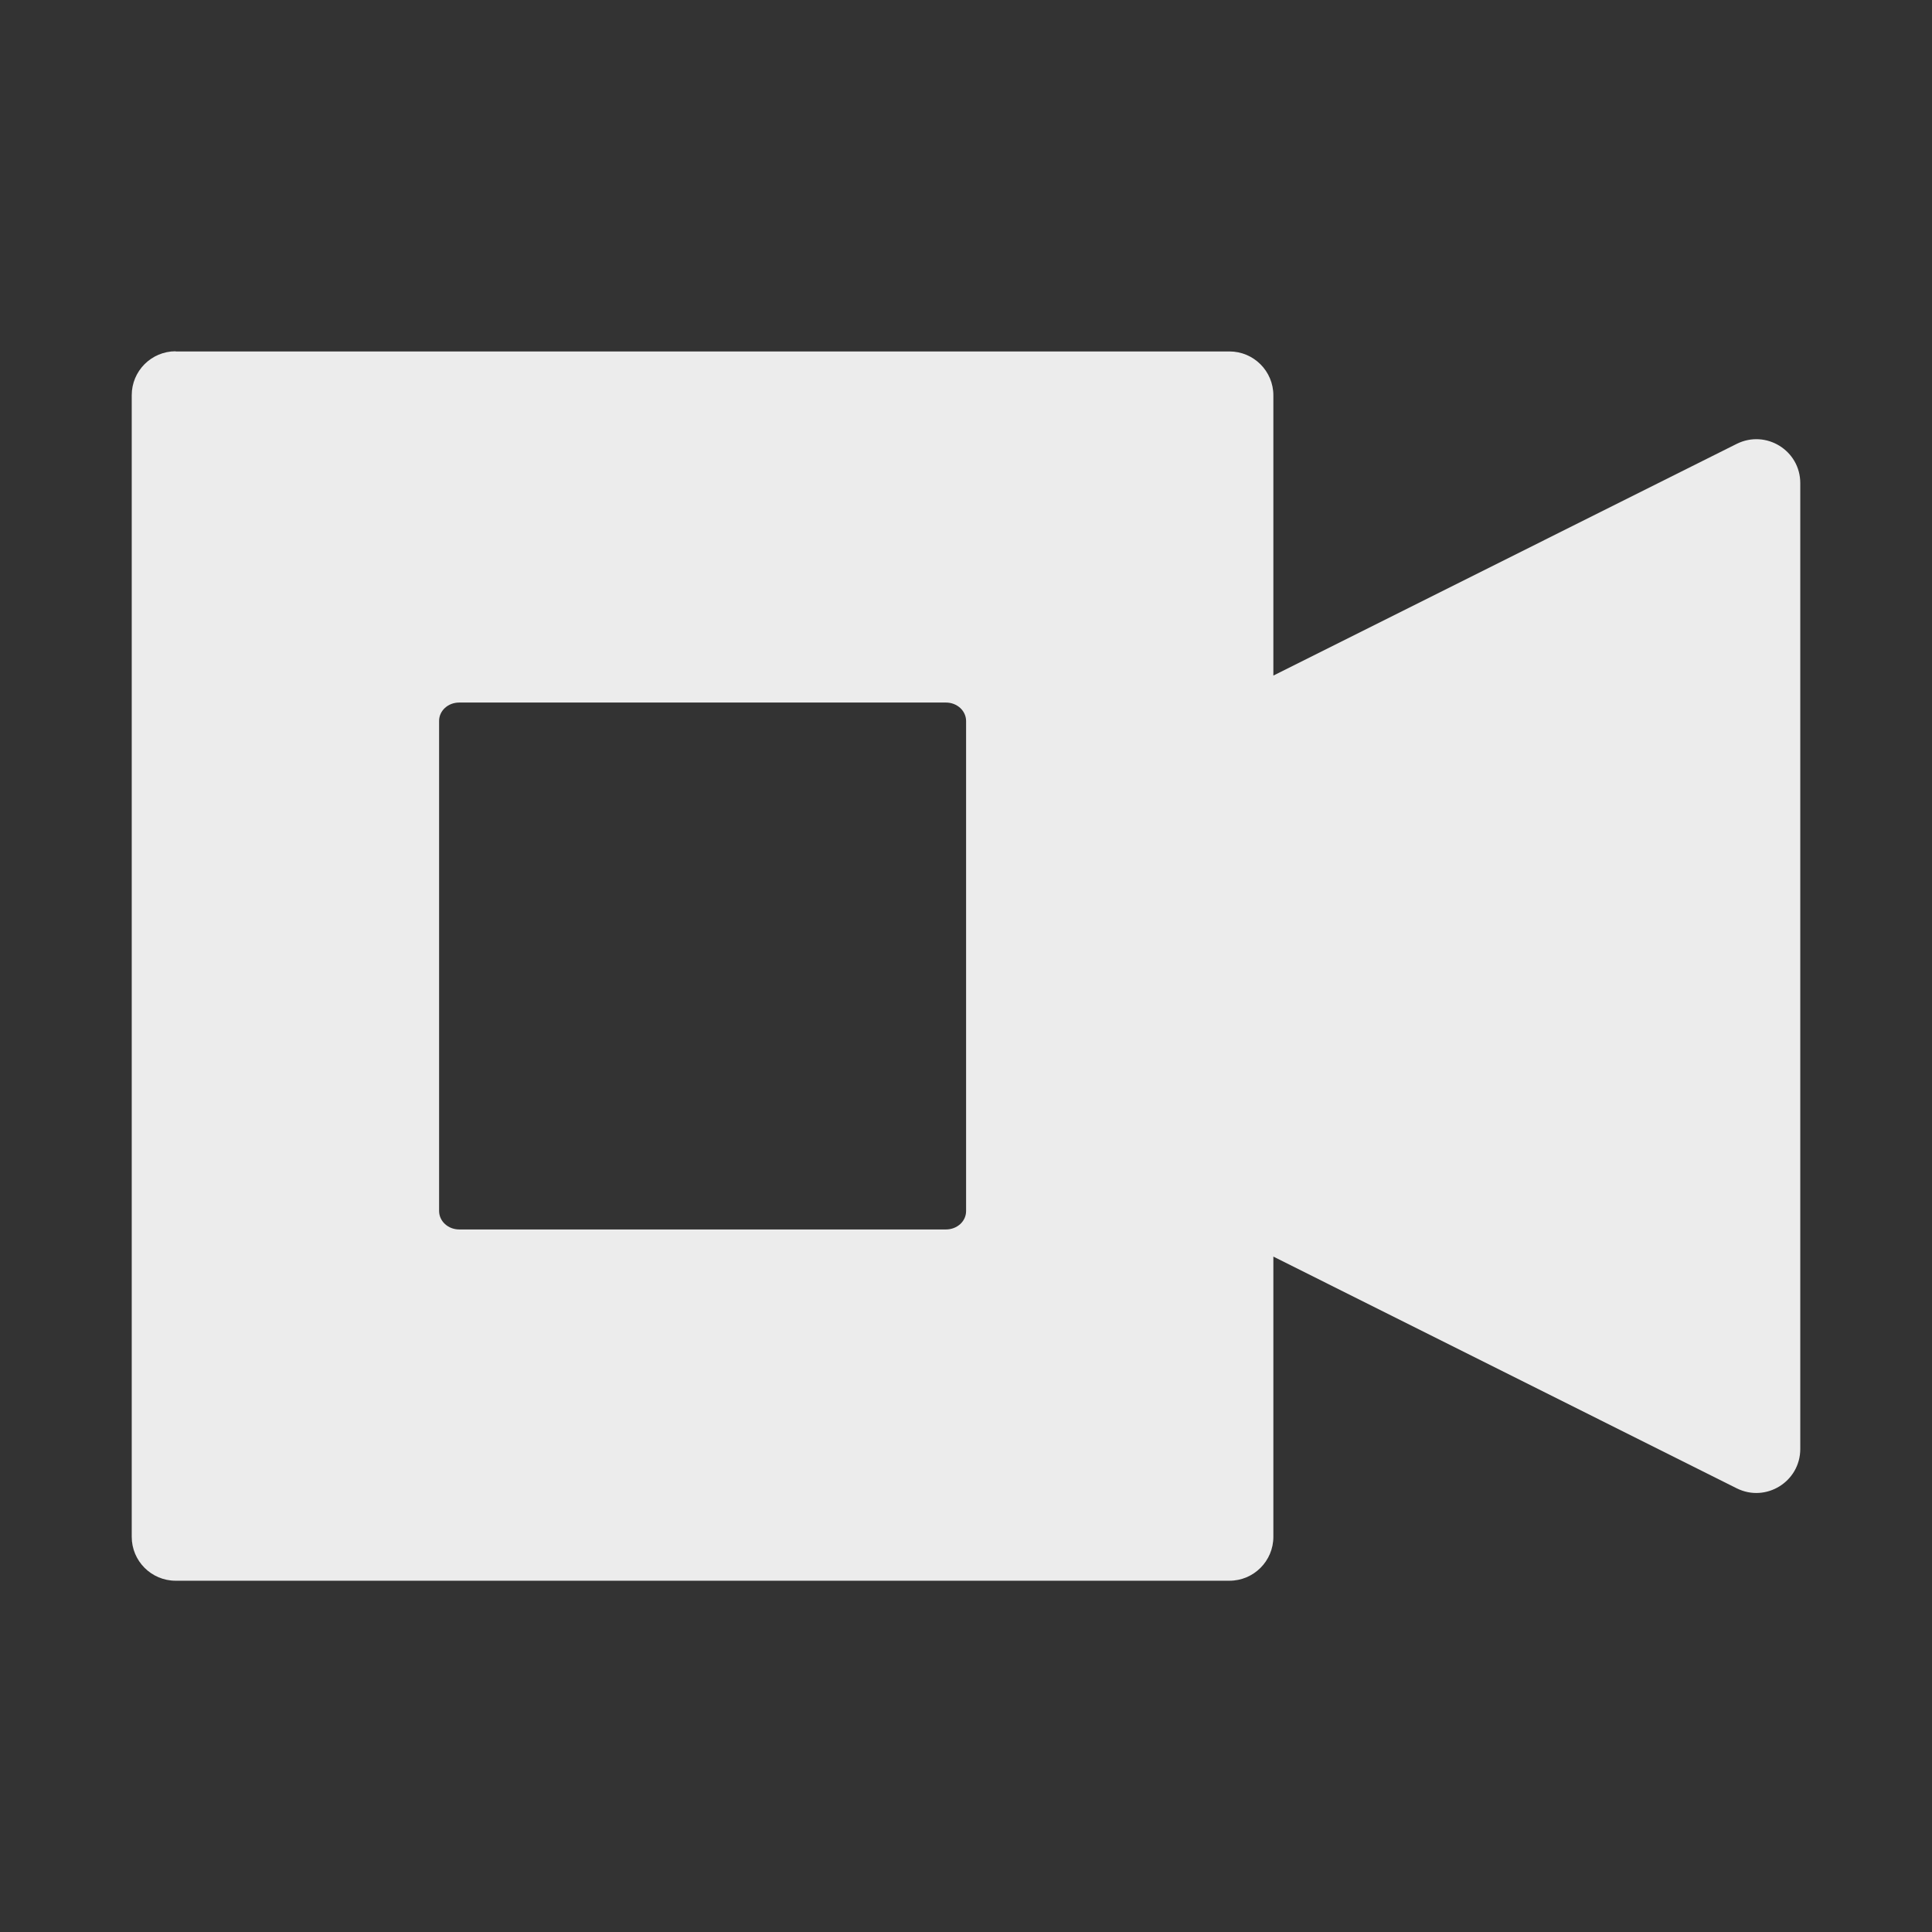 <!-- Created with Inkscape (http://www.inkscape.org/) -->
<svg xmlns="http://www.w3.org/2000/svg" viewBox="0 0 22 22">
 <rect x="0" y="0" width="22" height="22" fill="#333333" stroke="none"/>
 <path d="m 2 4 c -0.276 0 -0.5 0.224 -0.5 0.5 l 0 13 c 0 0.276 0.224 0.5 0.5 0.5 l 12 0 c 0.276 0 0.5 -0.224 0.5 -0.5 l 0 -3.191 l 5.277 2.639 c 0.332 0.165 0.722 -0.076 0.723 -0.447 l 0 -11 c 0 -0.371 -0.39 -0.612 -0.723 -0.447 l -5.277 2.639 l 0 -3.191 c 0 -0.276 -0.224 -0.5 -0.5 -0.5 l -12 0 z m 3.229 4 l 5.543 0 c 0.126 0 0.228 0.093 0.229 0.209 l 0 5.582 c 0 0.116 -0.102 0.209 -0.229 0.209 l -5.543 0 c -0.126 0 -0.228 -0.093 -0.229 -0.209 l 0 -5.582 c 0 -0.116 0.102 -0.209 0.229 -0.209 z" mix-blend-mode="normal" isolation="auto" white-space="normal" solid-opacity="1" solid-color="#000000" style="visibility:visible;shape-rendering:auto;color-interpolation-filters:linearRGB;fill:#ececec;opacity:1;image-rendering:auto;fill-opacity:1;stroke:none;display:inline;color:#000;fill-rule:evenodd;color-rendering:auto;color-interpolation:sRGB"/>
</svg>
